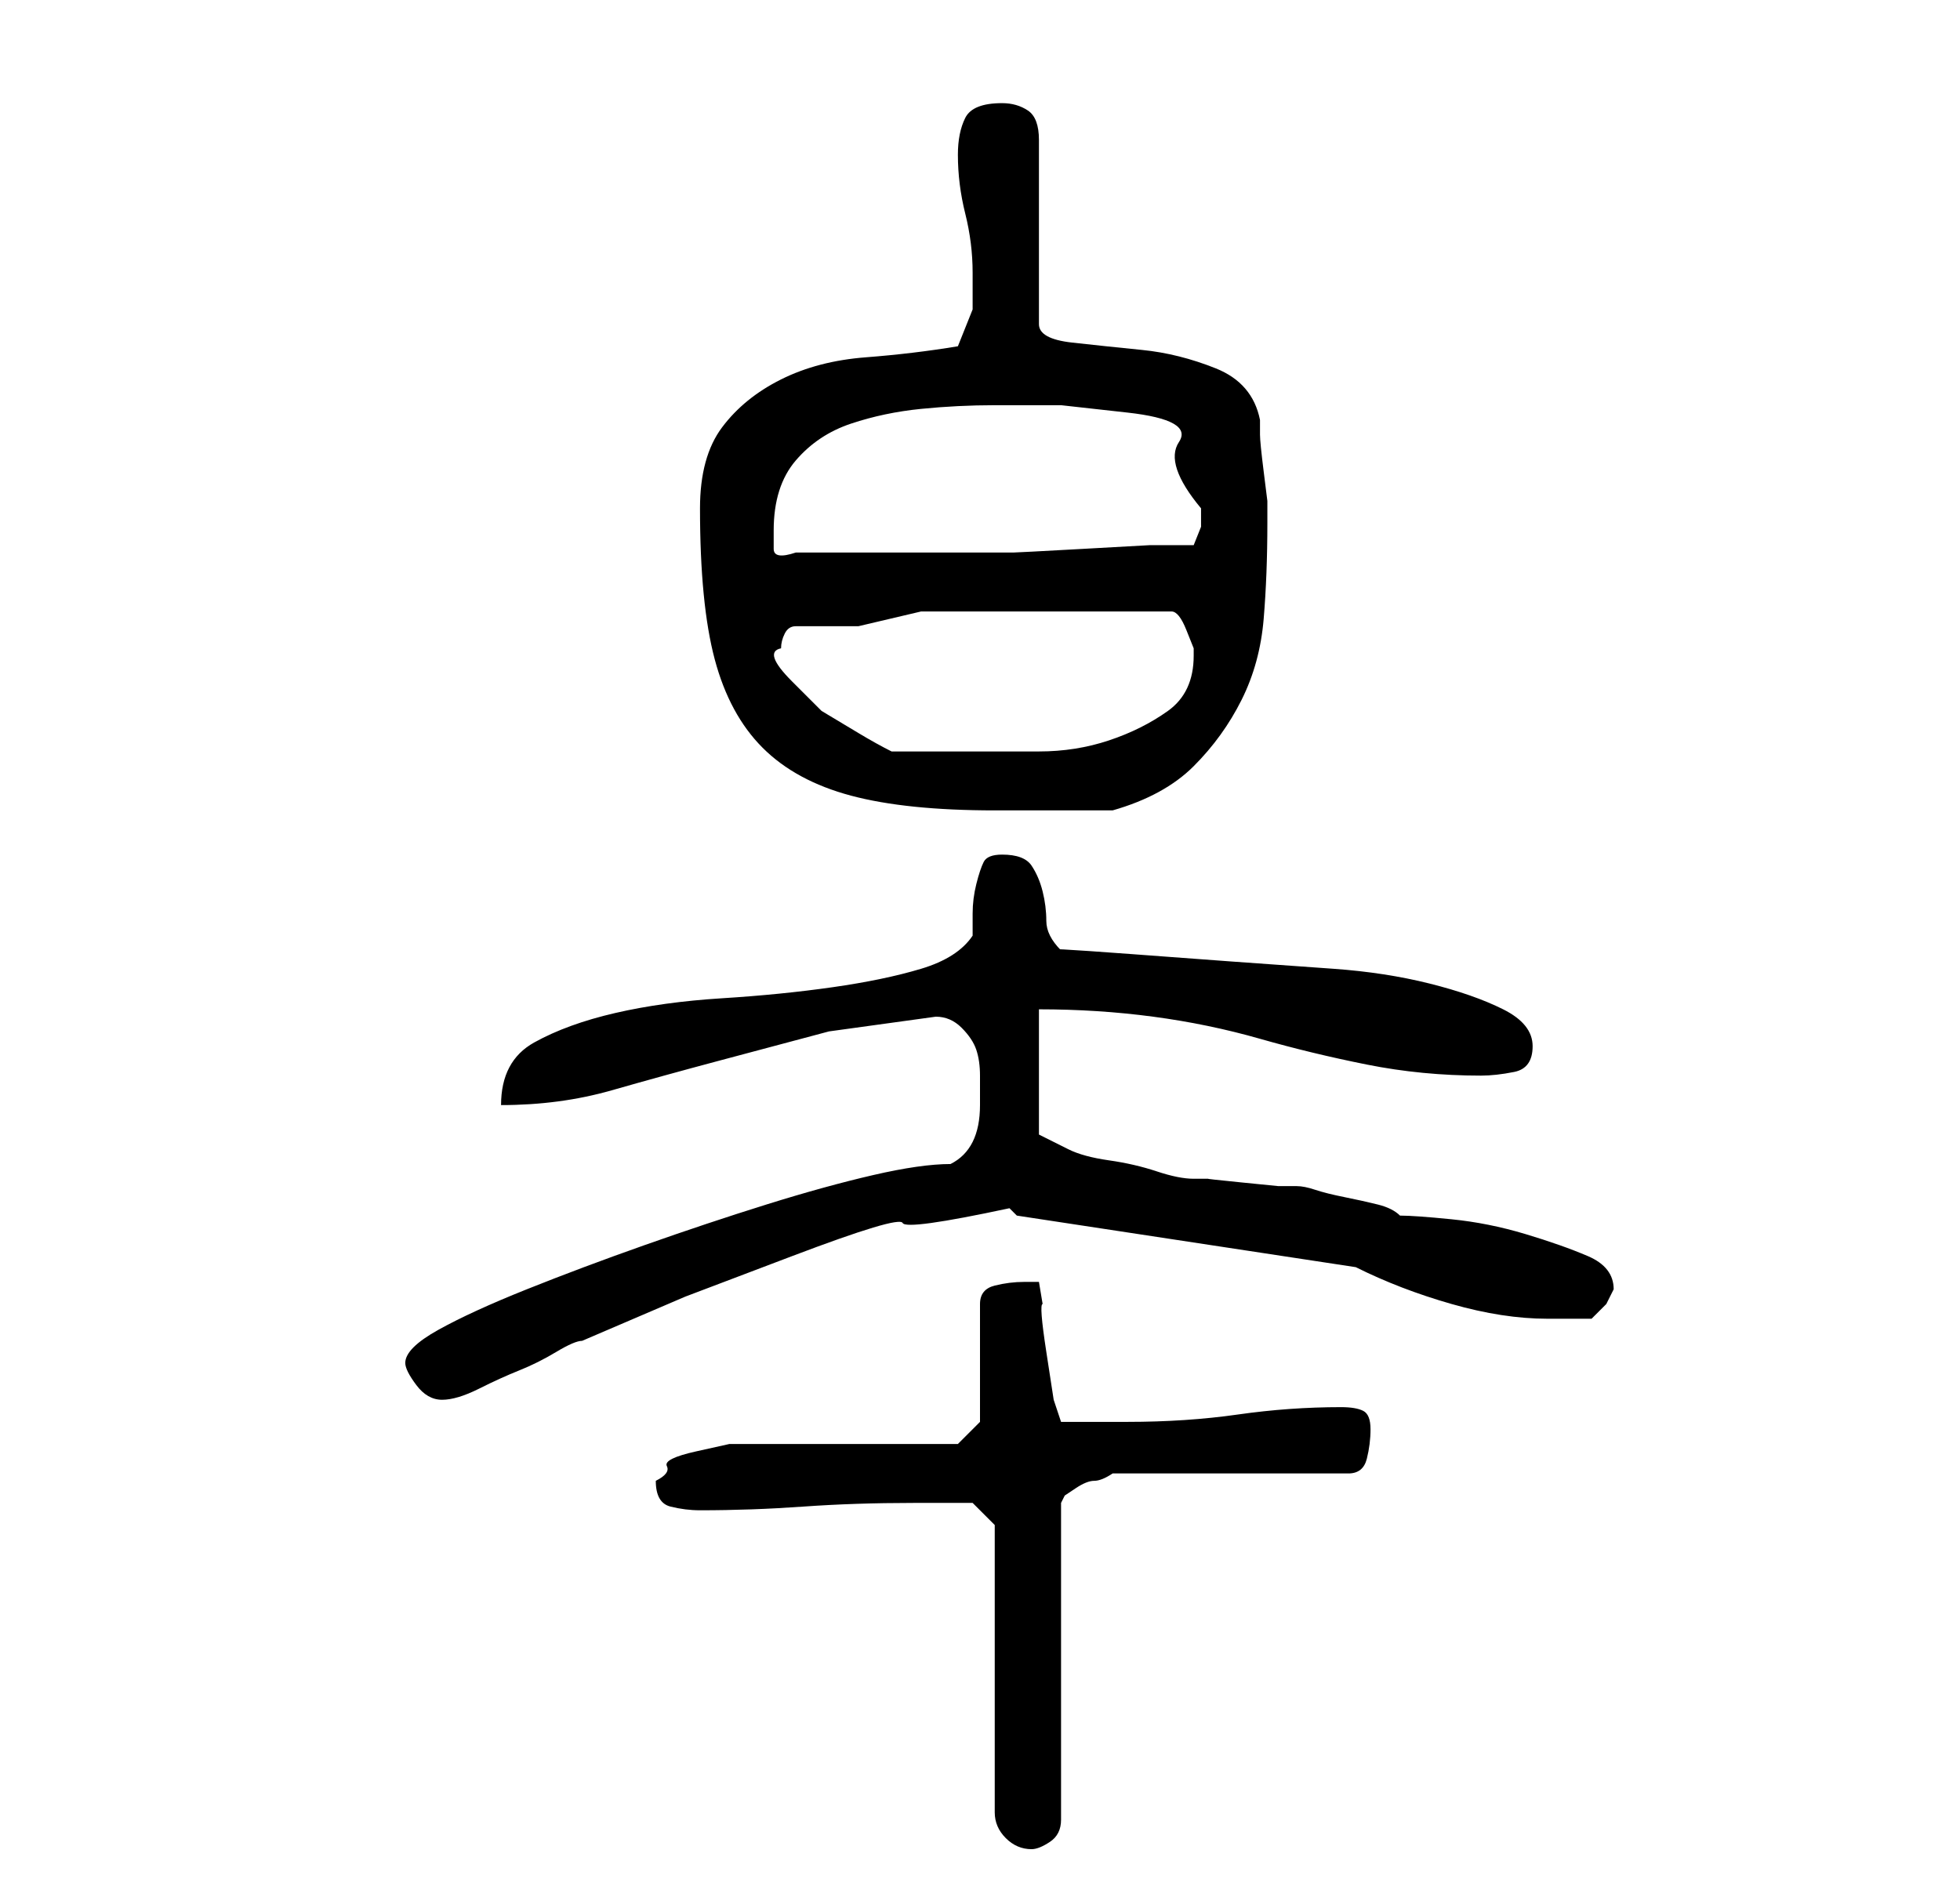 <?xml version="1.0" standalone="no"?>
<!DOCTYPE svg PUBLIC "-//W3C//DTD SVG 1.1//EN" "http://www.w3.org/Graphics/SVG/1.1/DTD/svg11.dtd" >
<svg xmlns="http://www.w3.org/2000/svg" xmlns:xlink="http://www.w3.org/1999/xlink" version="1.1" viewBox="-10 0 266 256">
   <path fill="currentColor"
d="M125 207v39q0 2 1.5 3.5t3.5 1.5q1 0 2.5 -1t1.5 -3v-43l0.5 -1t1.5 -1t2.5 -1t2.5 -1h32q2 0 2.5 -2t0.5 -4t-1 -2.5t-3 -0.5q-7 0 -14 1t-15 1h-9l-1 -3t-1 -6.5t-0.5 -6.5l-0.5 -3h-2q-2 0 -4 0.5t-2 2.5v16l-3 3h-5.5h-8.5h-9h-6h-2t-4.5 1t-4 2t-1.5 2q0 3 2 3.5
t4 0.5q7 0 14 -0.5t15 -0.5h4.5h3.5zM45 185q0 1 1.5 3t3.5 2t5 -1.5t5.5 -2.5t5 -2.5t3.5 -1.5l14 -6t14.5 -5.5t15 -4.5t14.5 -2l0.5 0.5l0.5 0.5l46 7q6 3 13 5t13 2h3.5h2.5l2 -2t1 -2v0v0q0 -3 -3.5 -4.5t-8.5 -3t-10 -2t-7 -0.5q-1 -1 -3 -1.5t-4.5 -1t-4 -1
t-2.5 -0.5h-2.5t-5 -0.5t-4.5 -0.5h-2q-2 0 -5 -1t-6.5 -1.5t-5.5 -1.5l-2 -1l-2 -1v-17q8 0 15.5 1t14.5 3t14.5 3.5t15.5 1.5q2 0 4.5 -0.5t2.5 -3.5t-4 -5t-10 -3.5t-13 -2l-14 -1t-13.5 -1t-9.5 -0.5q-2 -2 -2 -4t-0.5 -4t-1.5 -3.5t-4 -1.5q-2 0 -2.5 1t-1 3t-0.5 4v3
q-2 3 -7 4.5t-12 2.5t-15 1.5t-14.5 2t-11 4t-4.5 8.5q8 0 15 -2t14.5 -4l15 -4t14.5 -2q2 0 3.5 1.5t2 3t0.5 3.5v4q0 3 -1 5t-3 3q-4 0 -10.5 1.5t-14.5 4t-16.5 5.5t-16 6t-12 5.5t-4.5 4.5zM85 69q0 13 2 20.5t6.5 12t12 6.5t19.5 2h4h4.5h4.5h3q7 -2 11 -6t6.5 -9
t3 -11t0.5 -13v-3t-0.5 -4t-0.5 -5v-2q-1 -5 -6 -7t-10 -2.5t-9.5 -1t-4.5 -2.5v-25q0 -3 -1.5 -4t-3.5 -1q-4 0 -5 2t-1 5q0 4 1 8t1 8v5t-2 5q-6 1 -12.5 1.5t-11.5 3t-8 6.5t-3 11zM96 88q0 -1 0.5 -2t1.5 -1h8.5t8.5 -2h34q1 0 2 2.5l1 2.5v1q0 5 -3.5 7.5t-8 4
t-9.5 1.5h-8h-3h-3h-4h-2q-2 -1 -4.5 -2.5l-5 -3t-4 -4t-1.5 -4.5zM95 72q0 -6 3 -9.5t7.5 -5t9.5 -2t10 -0.5h9t9 1t7 4t3 9v2.5t-1 2.5h-6t-9 0.5t-9.5 0.5h-5.5h-12h-12q-3 1 -3 -0.5v-2.5z" />
</svg>
